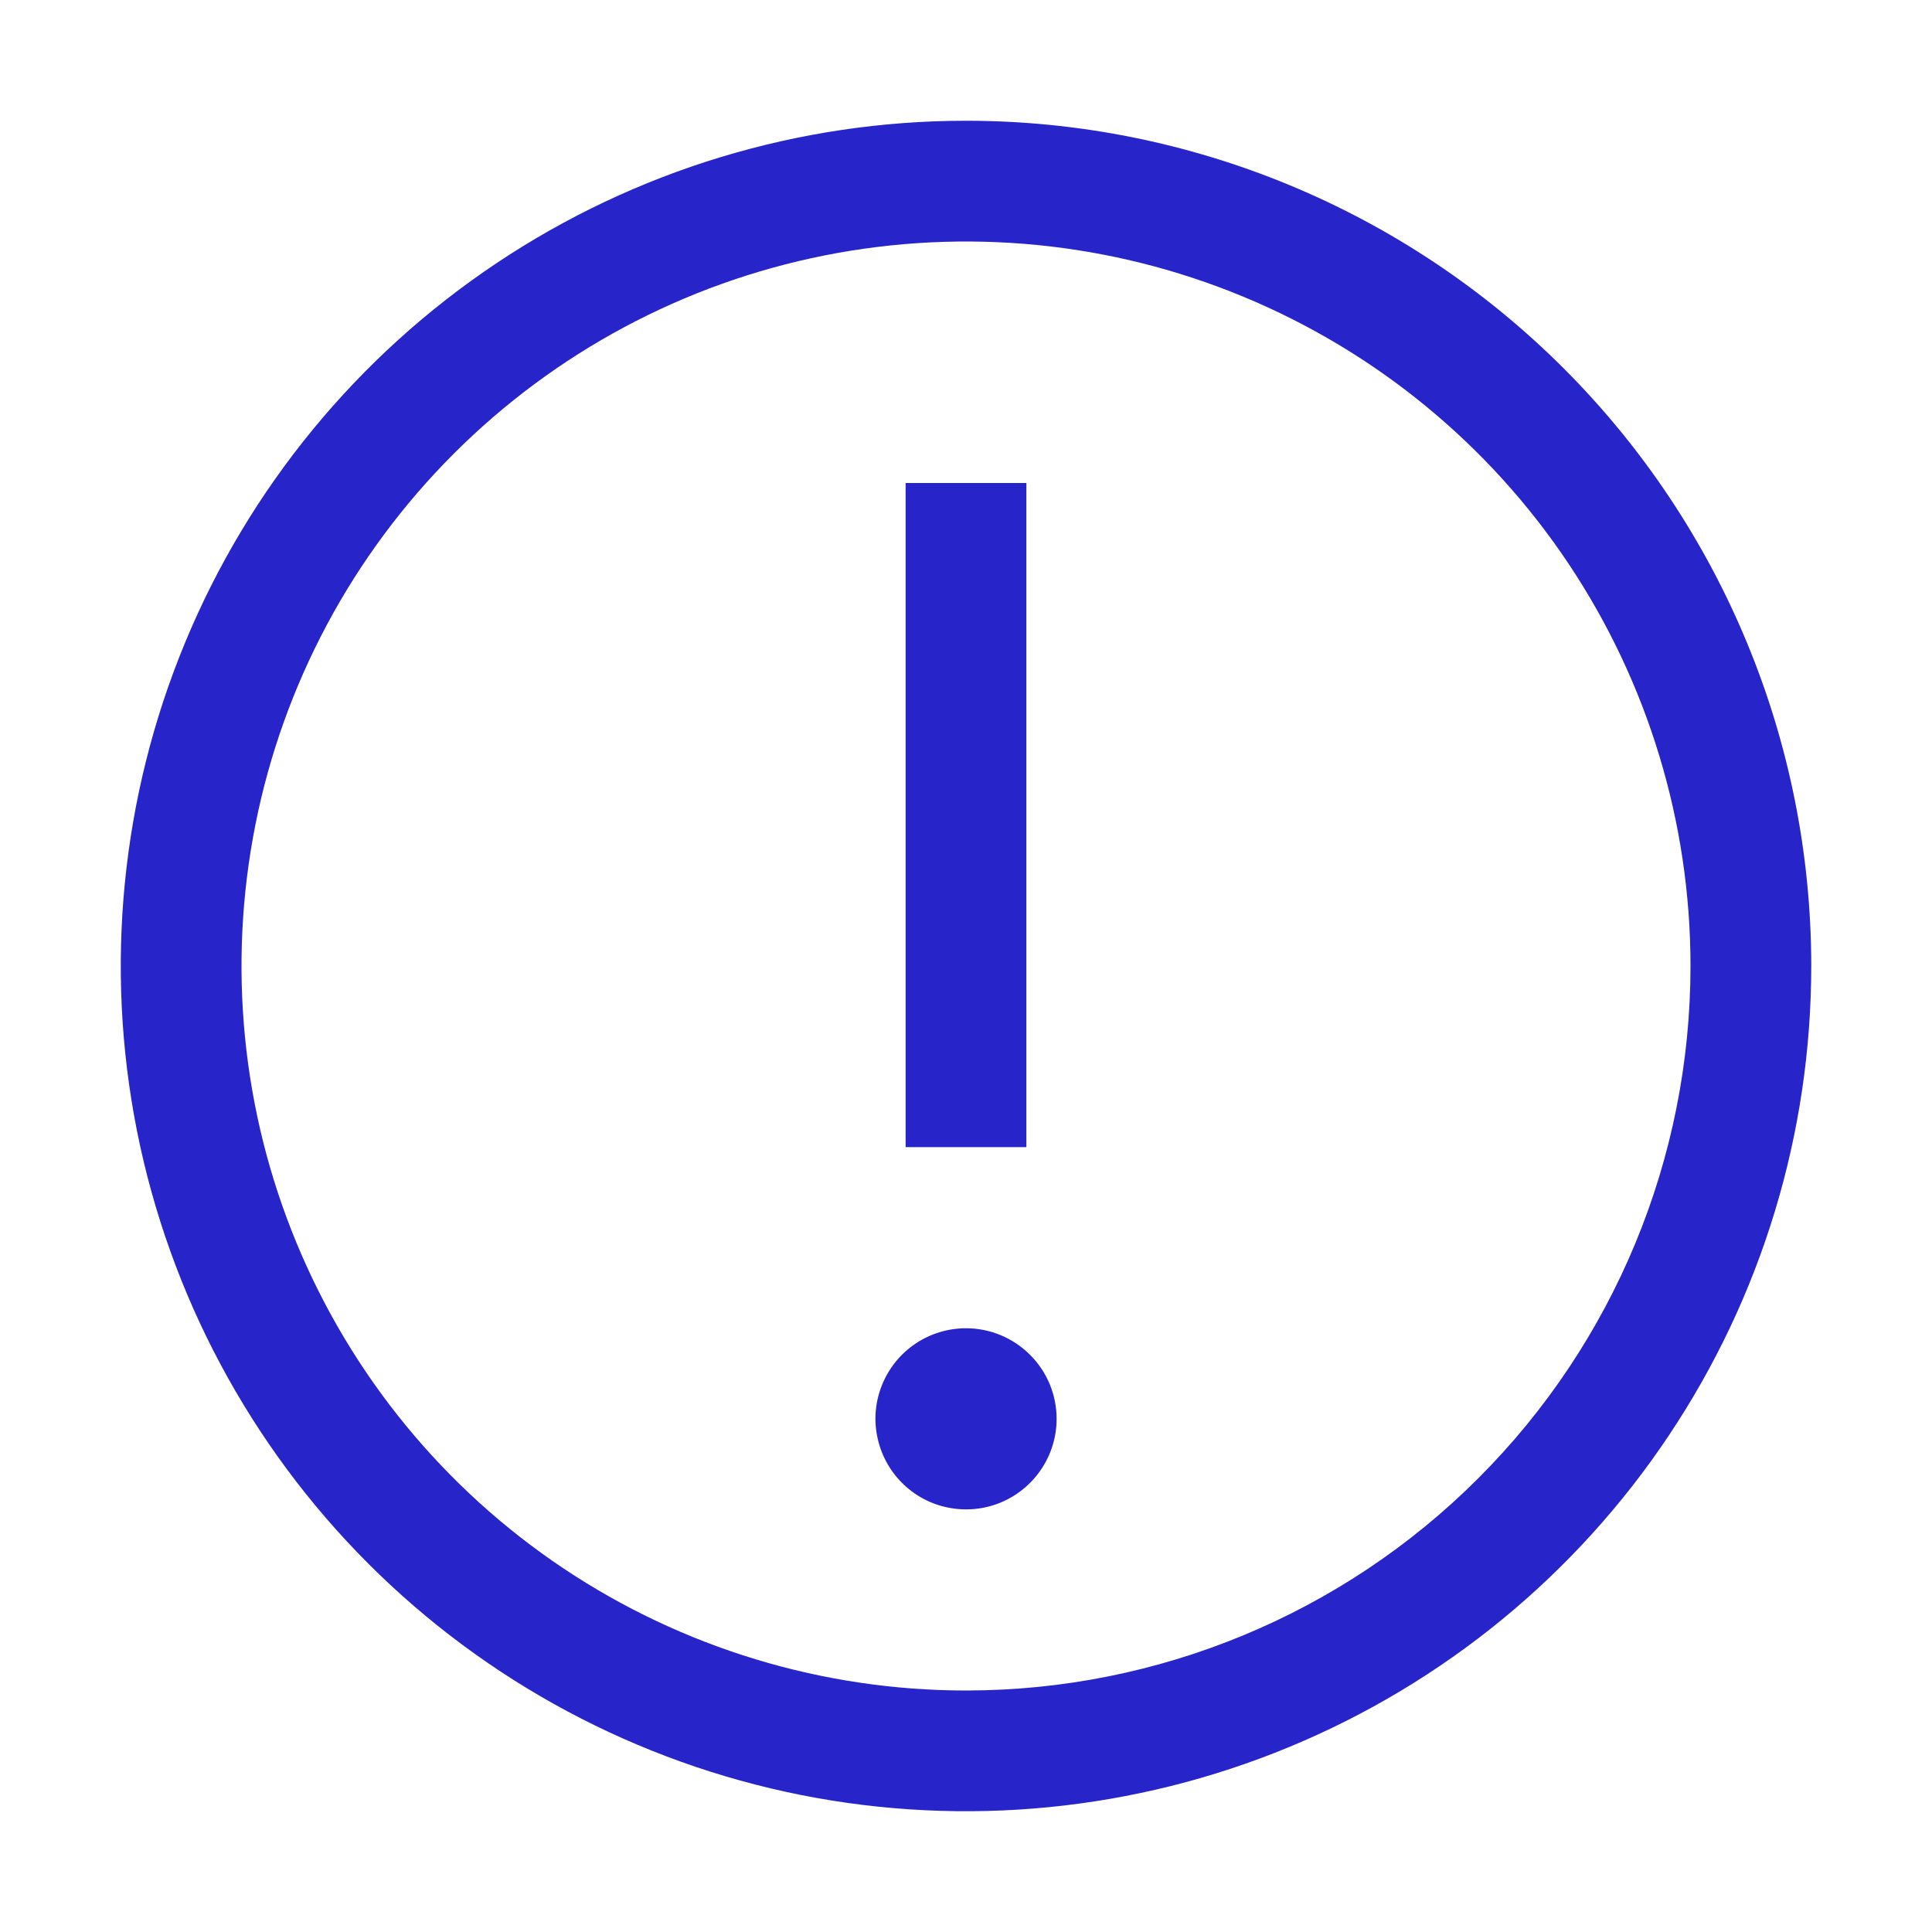 <svg width="20" height="20" viewBox="0 0 20 20" fill="none" xmlns="http://www.w3.org/2000/svg">
<g id="carbon:warning">
<path id="Vector" d="M10 1.25C8.269 1.25 6.578 1.763 5.139 2.725C3.7 3.686 2.578 5.053 1.916 6.652C1.254 8.25 1.081 10.01 1.418 11.707C1.756 13.404 2.589 14.963 3.813 16.187C5.037 17.411 6.596 18.244 8.293 18.582C9.99 18.919 11.75 18.746 13.348 18.084C14.947 17.422 16.314 16.3 17.275 14.861C18.237 13.422 18.75 11.731 18.75 10C18.75 7.679 17.828 5.454 16.187 3.813C14.546 2.172 12.321 1.25 10 1.25ZM10 17.5C8.517 17.5 7.067 17.06 5.833 16.236C4.6 15.412 3.639 14.241 3.071 12.87C2.503 11.5 2.355 9.992 2.644 8.537C2.933 7.082 3.648 5.746 4.697 4.697C5.746 3.648 7.082 2.933 8.537 2.644C9.992 2.355 11.5 2.503 12.87 3.071C14.241 3.639 15.412 4.6 16.236 5.833C17.06 7.067 17.5 8.517 17.5 10C17.5 11.989 16.71 13.897 15.303 15.303C13.897 16.71 11.989 17.5 10 17.5Z" fill="#2724CA"/>
<path id="Vector_2" d="M9.375 5H10.625V11.875H9.375V5Z" fill="#2724CA"/>
<path id="Vector_3" d="M10 13.75C9.815 13.75 9.633 13.805 9.479 13.908C9.325 14.011 9.205 14.157 9.134 14.329C9.063 14.5 9.044 14.688 9.081 14.87C9.117 15.052 9.206 15.219 9.337 15.35C9.468 15.482 9.635 15.571 9.817 15.607C9.999 15.643 10.188 15.625 10.359 15.554C10.53 15.483 10.677 15.363 10.78 15.208C10.883 15.054 10.938 14.873 10.938 14.688C10.938 14.439 10.839 14.2 10.663 14.025C10.487 13.849 10.249 13.75 10 13.75Z" fill="#2724CA"/>
</g>
</svg>
